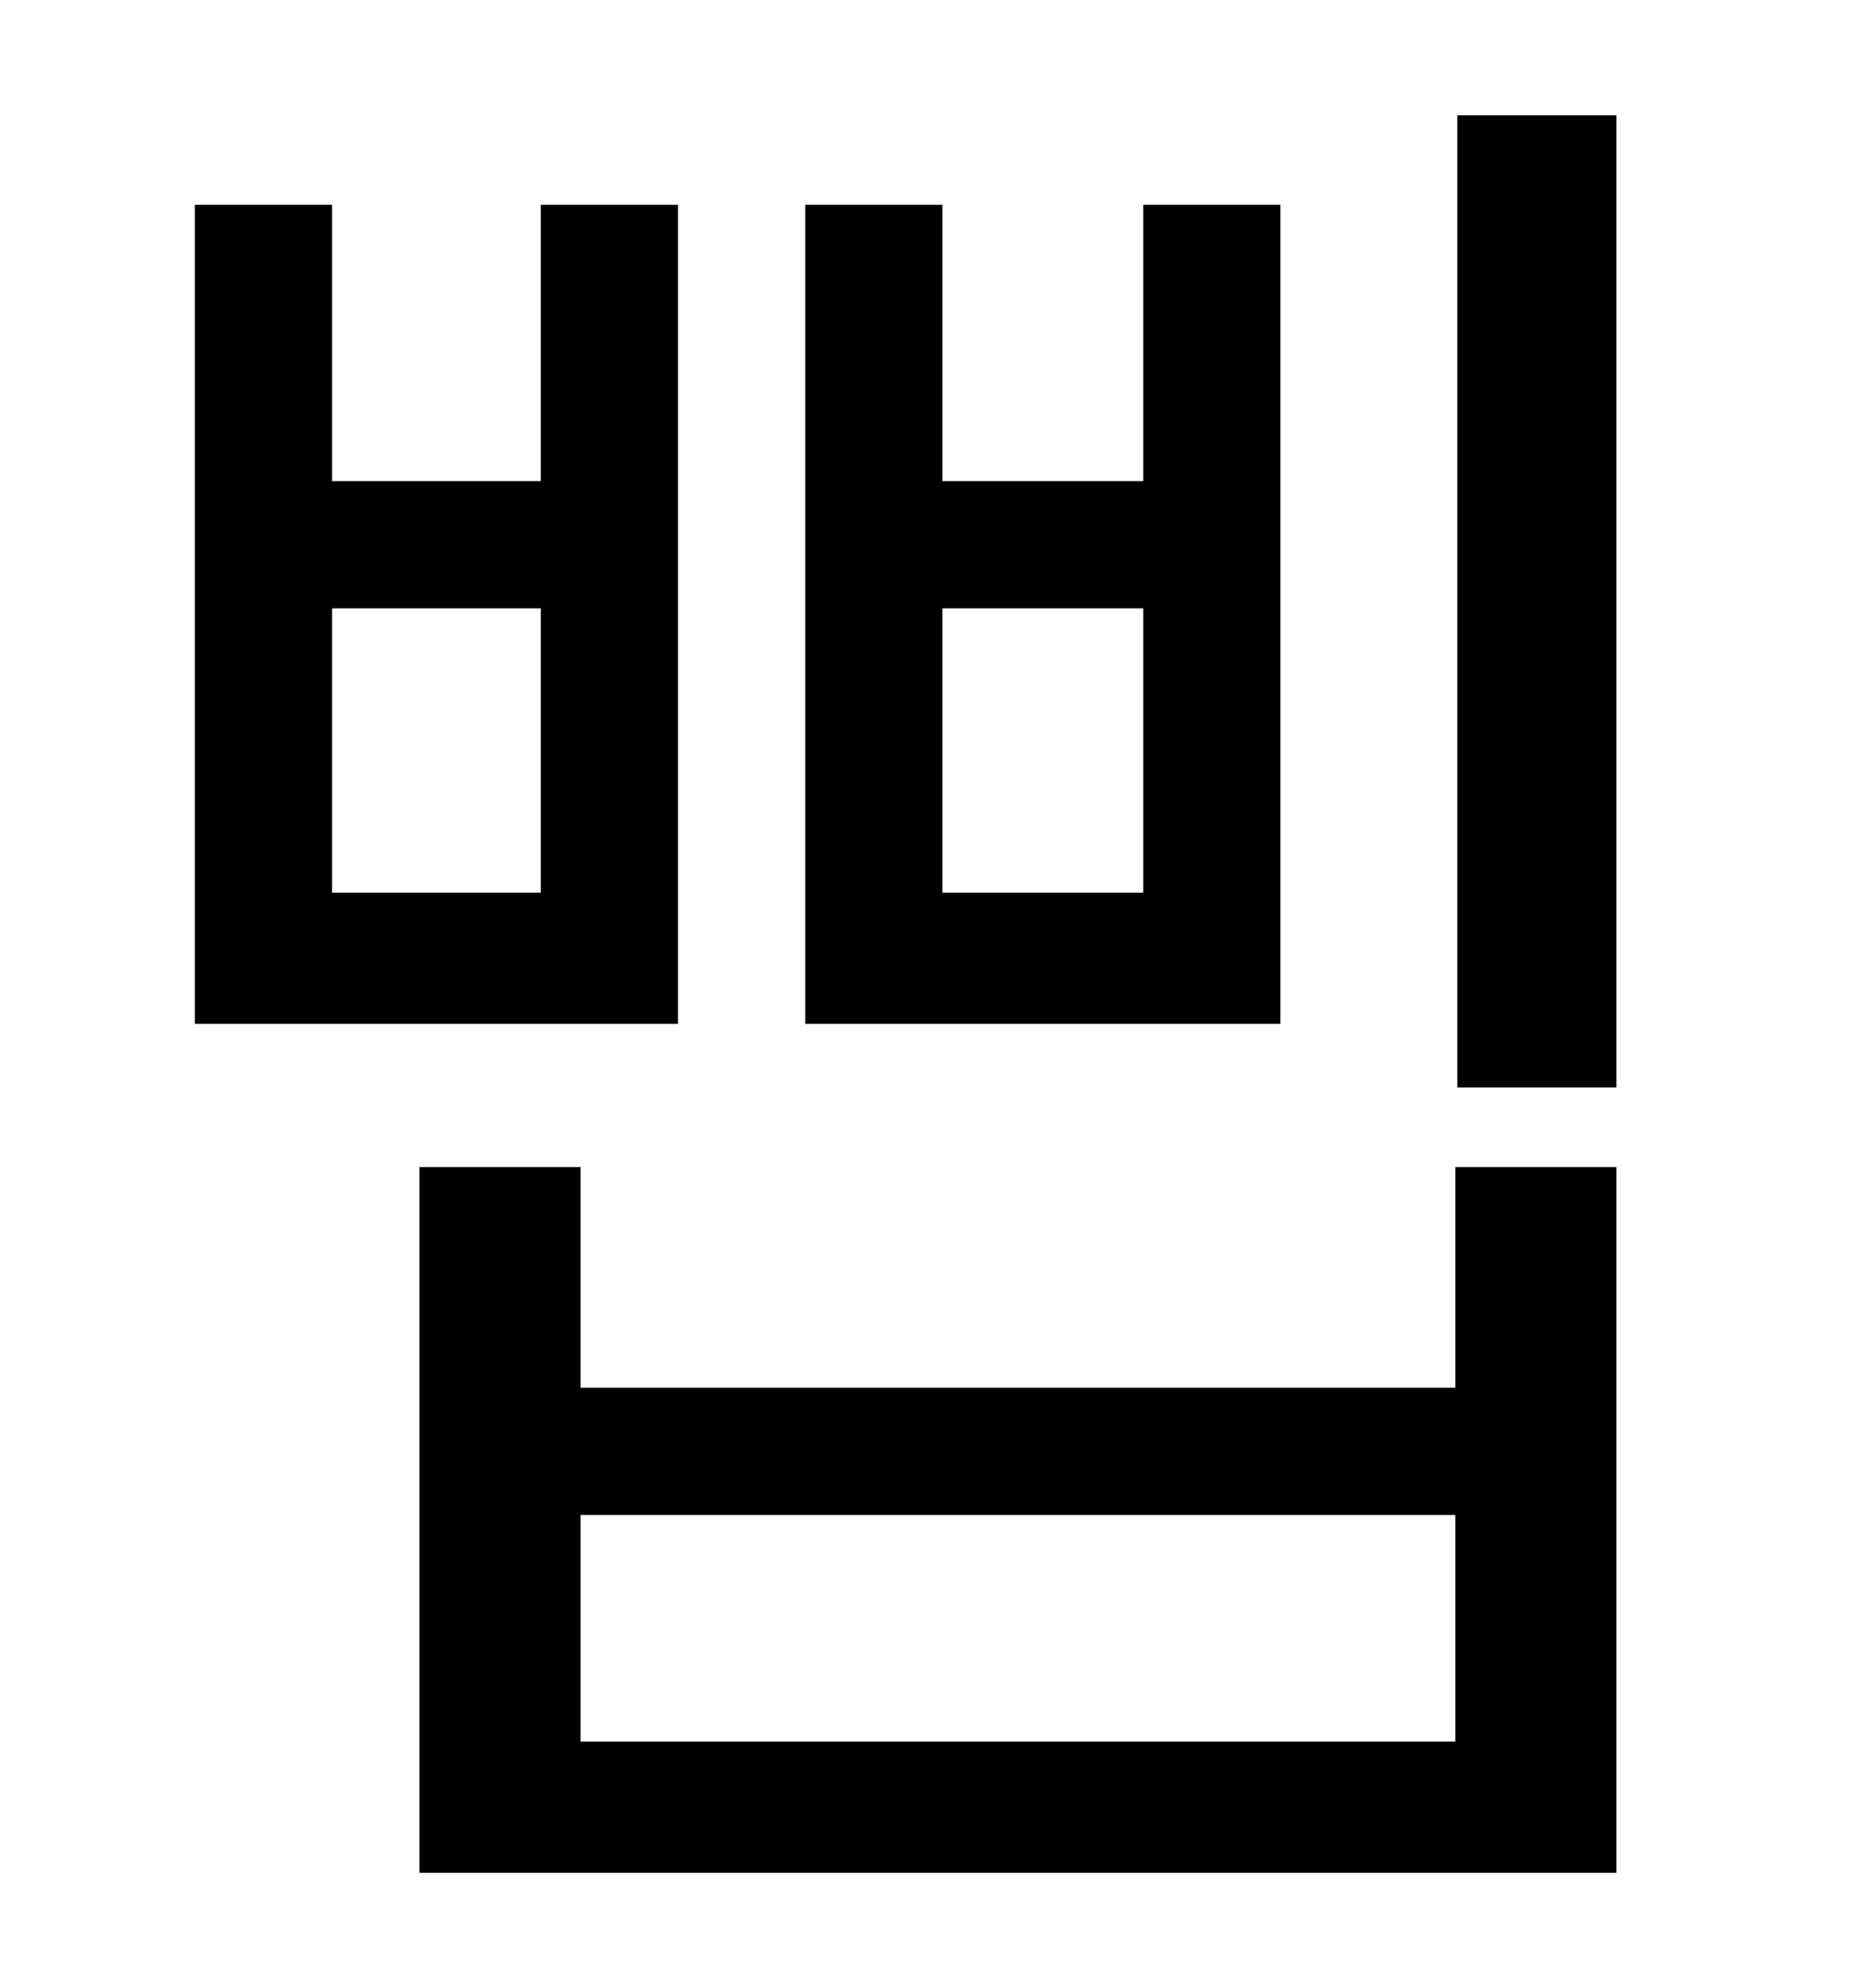 <?xml version="1.0" standalone="no"?>
<!DOCTYPE svg PUBLIC "-//W3C//DTD SVG 1.1//EN" "http://www.w3.org/Graphics/SVG/1.1/DTD/svg11.dtd" >
<svg xmlns="http://www.w3.org/2000/svg" xmlns:xlink="http://www.w3.org/1999/xlink" version="1.1" viewBox="-10 0 930 1000">
   <path fill="currentColor"
d="M723 58h80v489h-80v-489zM201 587h81v111h440v-111h81v355h-602v-355zM282 762v114h440v-114h-440zM88 103h69v139h105v-139h69v412h-243v-412zM157 306v143h105v-143h-105zM395 103h69v139h101v-139h69v412h-239v-412zM464 306v143h101v-143h-101z" />
</svg>
